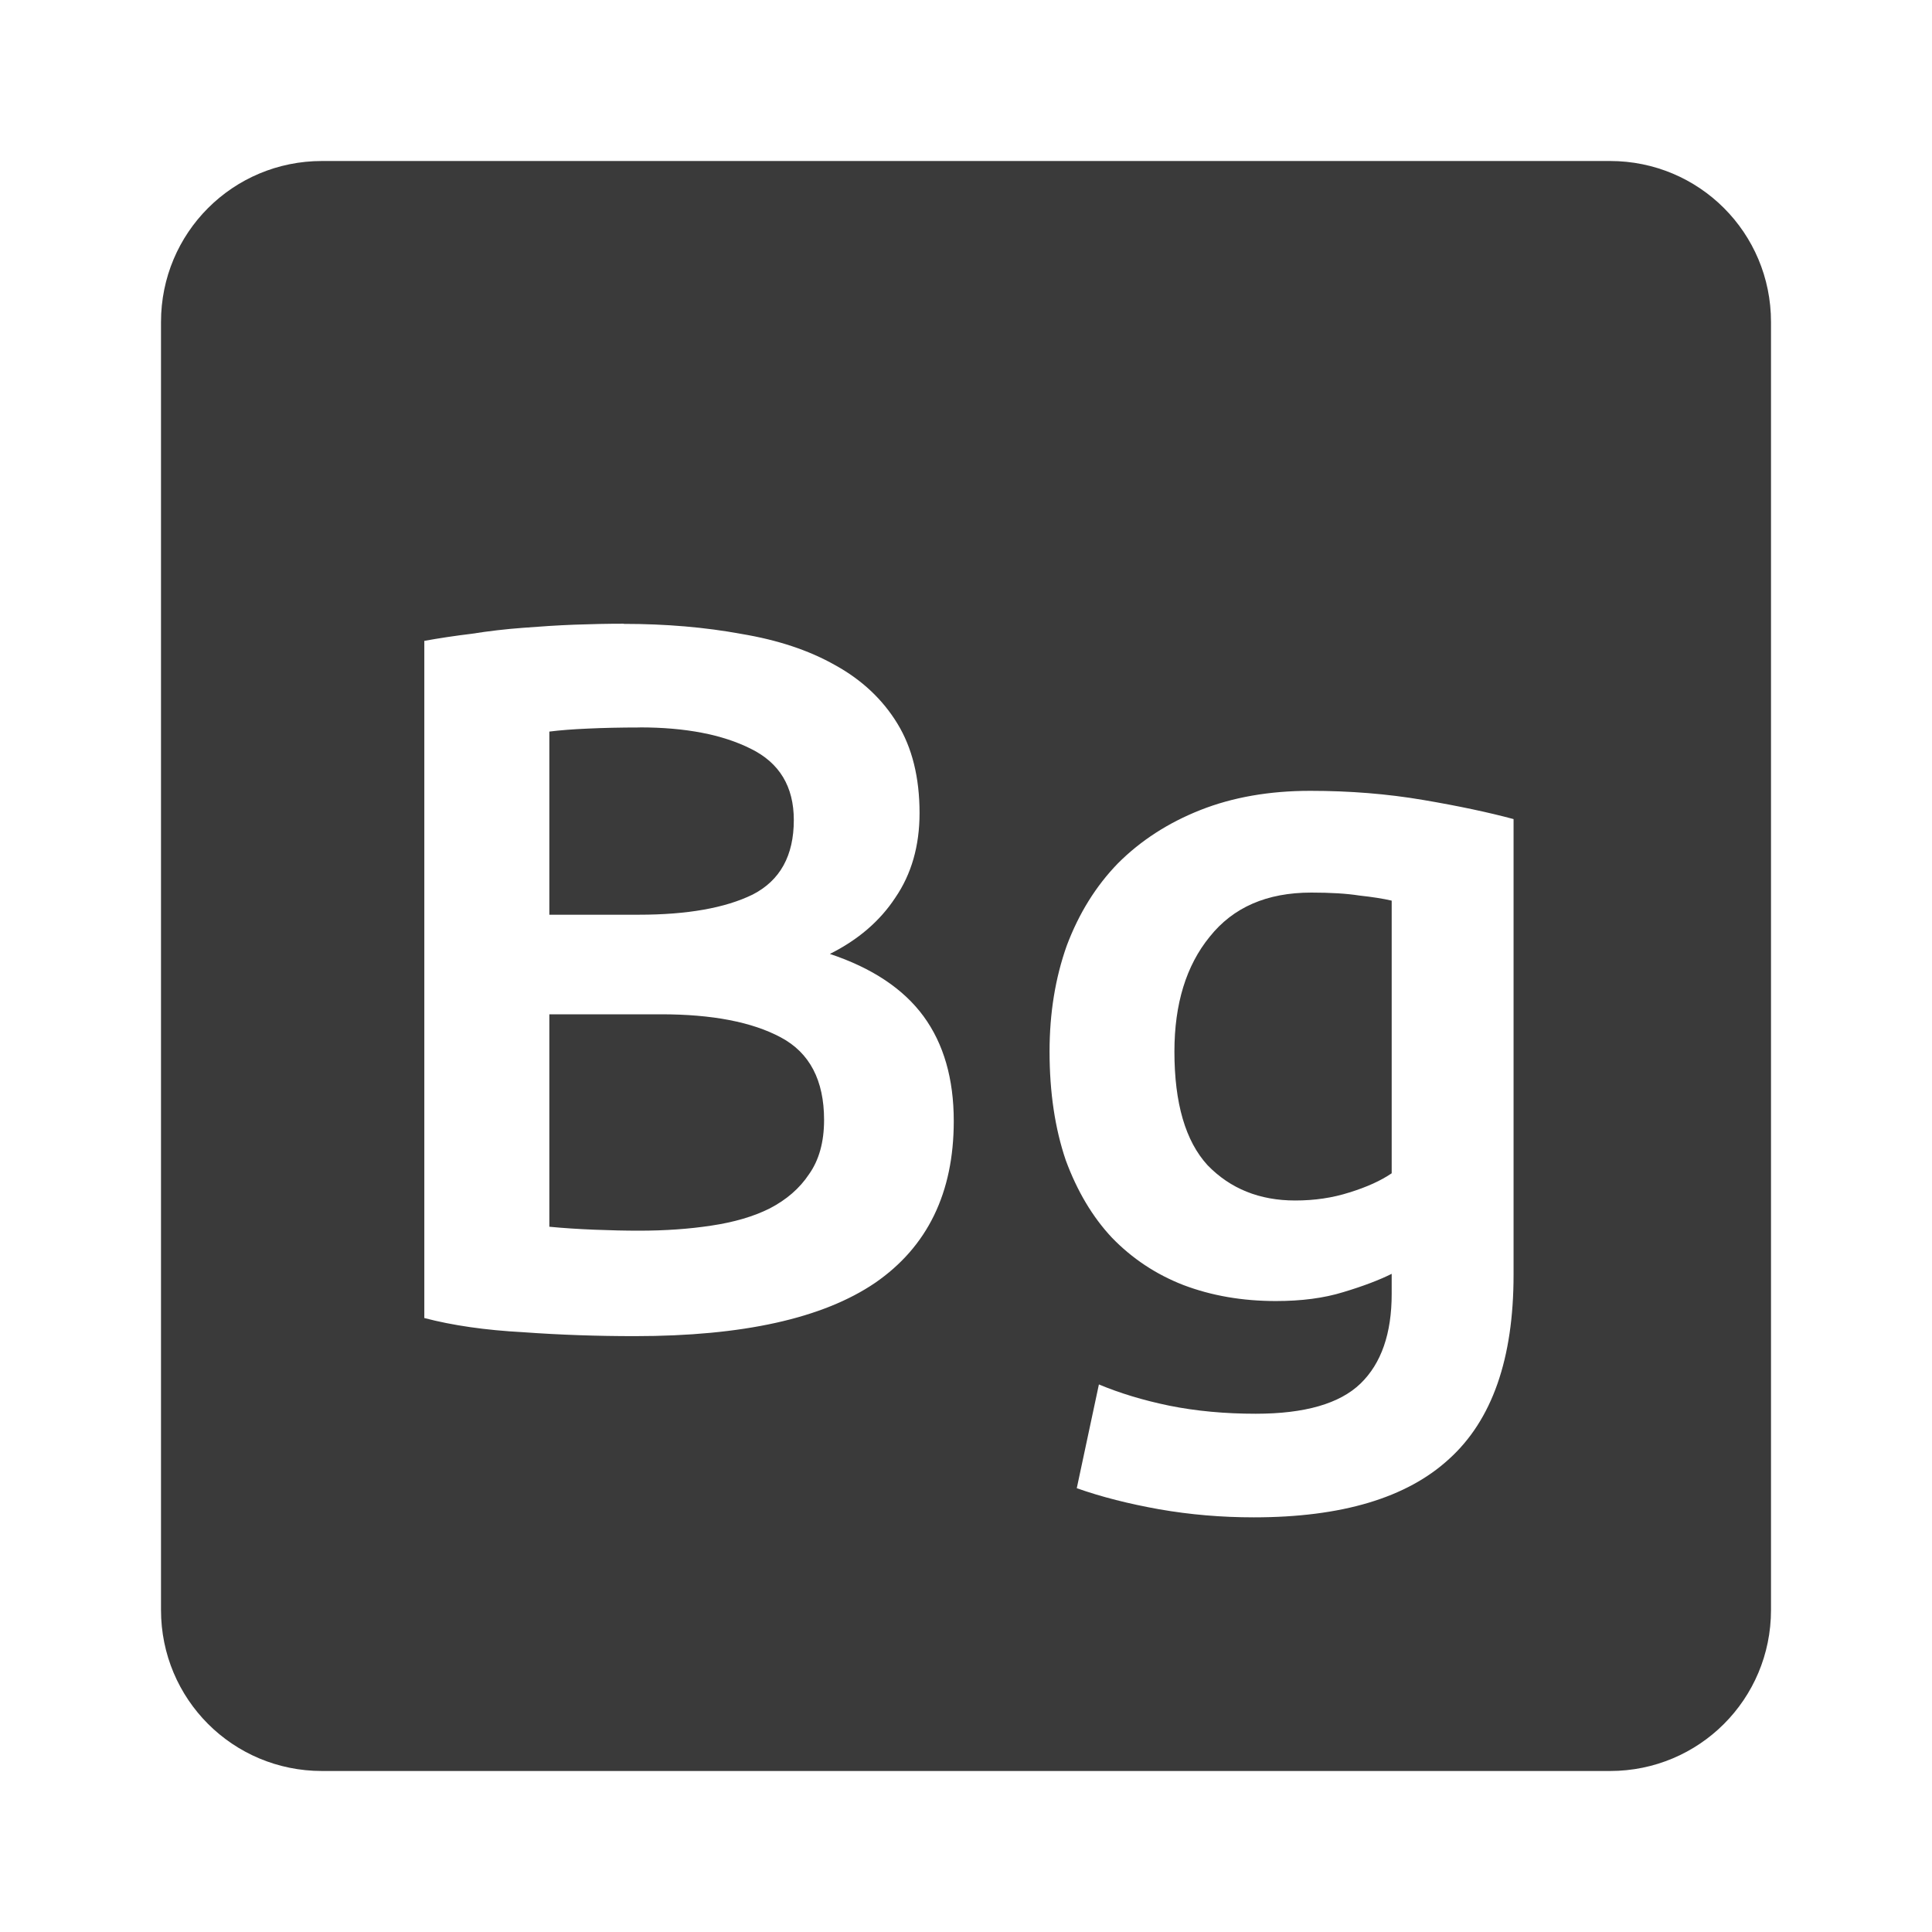 <svg viewBox="0 0 24 24" xmlns="http://www.w3.org/2000/svg">
 <path d="m4 2c-1.108 0-2 .892-2 2v16c0 1.108.892 2 2 2h16c1.108 0 2-.892 2-2v-16c0-1.108-.892-2-2-2zm3.748 5.75c.525 0 1.013.042 1.463.125.45.075.837.203 1.162.387.333.183.592.427.775.727.183.3.275.67.275 1.111 0 .408-.101.759-.301 1.051-.192.292-.463.524-.813.699.525.175.914.434 1.164.775.25.342.375.776.375 1.301 0 .892-.327 1.562-.977 2.01-.65.442-1.645.662-2.986.662-.458 0-.922-.015-1.389-.049-.467-.025-.875-.084-1.225-.176v-8.412c.183-.033.38-.063.588-.088.208-.033.42-.058.637-.074.217-.017.43-.031.639-.039.217-.008.42-.012.611-.012zm.201 1.287c-.242 0-.459.005-.65.014-.183.008-.341.02-.475.037v2.275h1.111c.6 0 1.072-.083 1.414-.25.342-.175.512-.484.512-.926 0-.417-.179-.712-.537-.887-.35-.175-.808-.264-1.375-.264zm8.328.787c.492 0 .959.038 1.4.113.442.075.817.155 1.125.238v5.662c0 1.042-.267 1.804-.801 2.287-.525.483-1.334.725-2.426.725-.4 0-.79-.033-1.174-.1-.375-.067-.717-.153-1.025-.262l.275-1.289c.258.108.55.197.875.264.333.067.691.1 1.074.1.608 0 1.042-.125 1.301-.375.258-.25.387-.622.387-1.113v-.25c-.15.075-.35.152-.6.227-.242.075-.521.111-.838.111-.417 0-.8-.066-1.15-.199-.342-.133-.637-.33-.887-.588-.242-.258-.433-.58-.574-.963-.133-.392-.201-.841-.201-1.35 0-.475.071-.912.213-1.313.15-.4.362-.742.637-1.025.283-.283.625-.504 1.025-.662.4-.158.855-.238 1.363-.238zm.012 1.264c-.55 0-.97.182-1.262.549-.292.358-.438.834-.438 1.426 0 .642.137 1.112.412 1.412.283.292.646.438 1.088.438.242 0 .465-.033.674-.1.217-.067.392-.147.525-.238v-3.387c-.108-.025-.242-.046-.4-.063-.158-.025-.358-.037-.6-.037zm-9.465 1.512v2.639c.175.017.362.029.563.037.2.008.382.012.549.012.325 0 .625-.021.9-.063.283-.042.525-.113.725-.213.208-.108.372-.249.488-.424.125-.175.188-.401.188-.676 0-.492-.179-.834-.537-1.025-.358-.192-.855-.287-1.488-.287h-1.387z" fill="#3a3a3a"/>
</svg>
